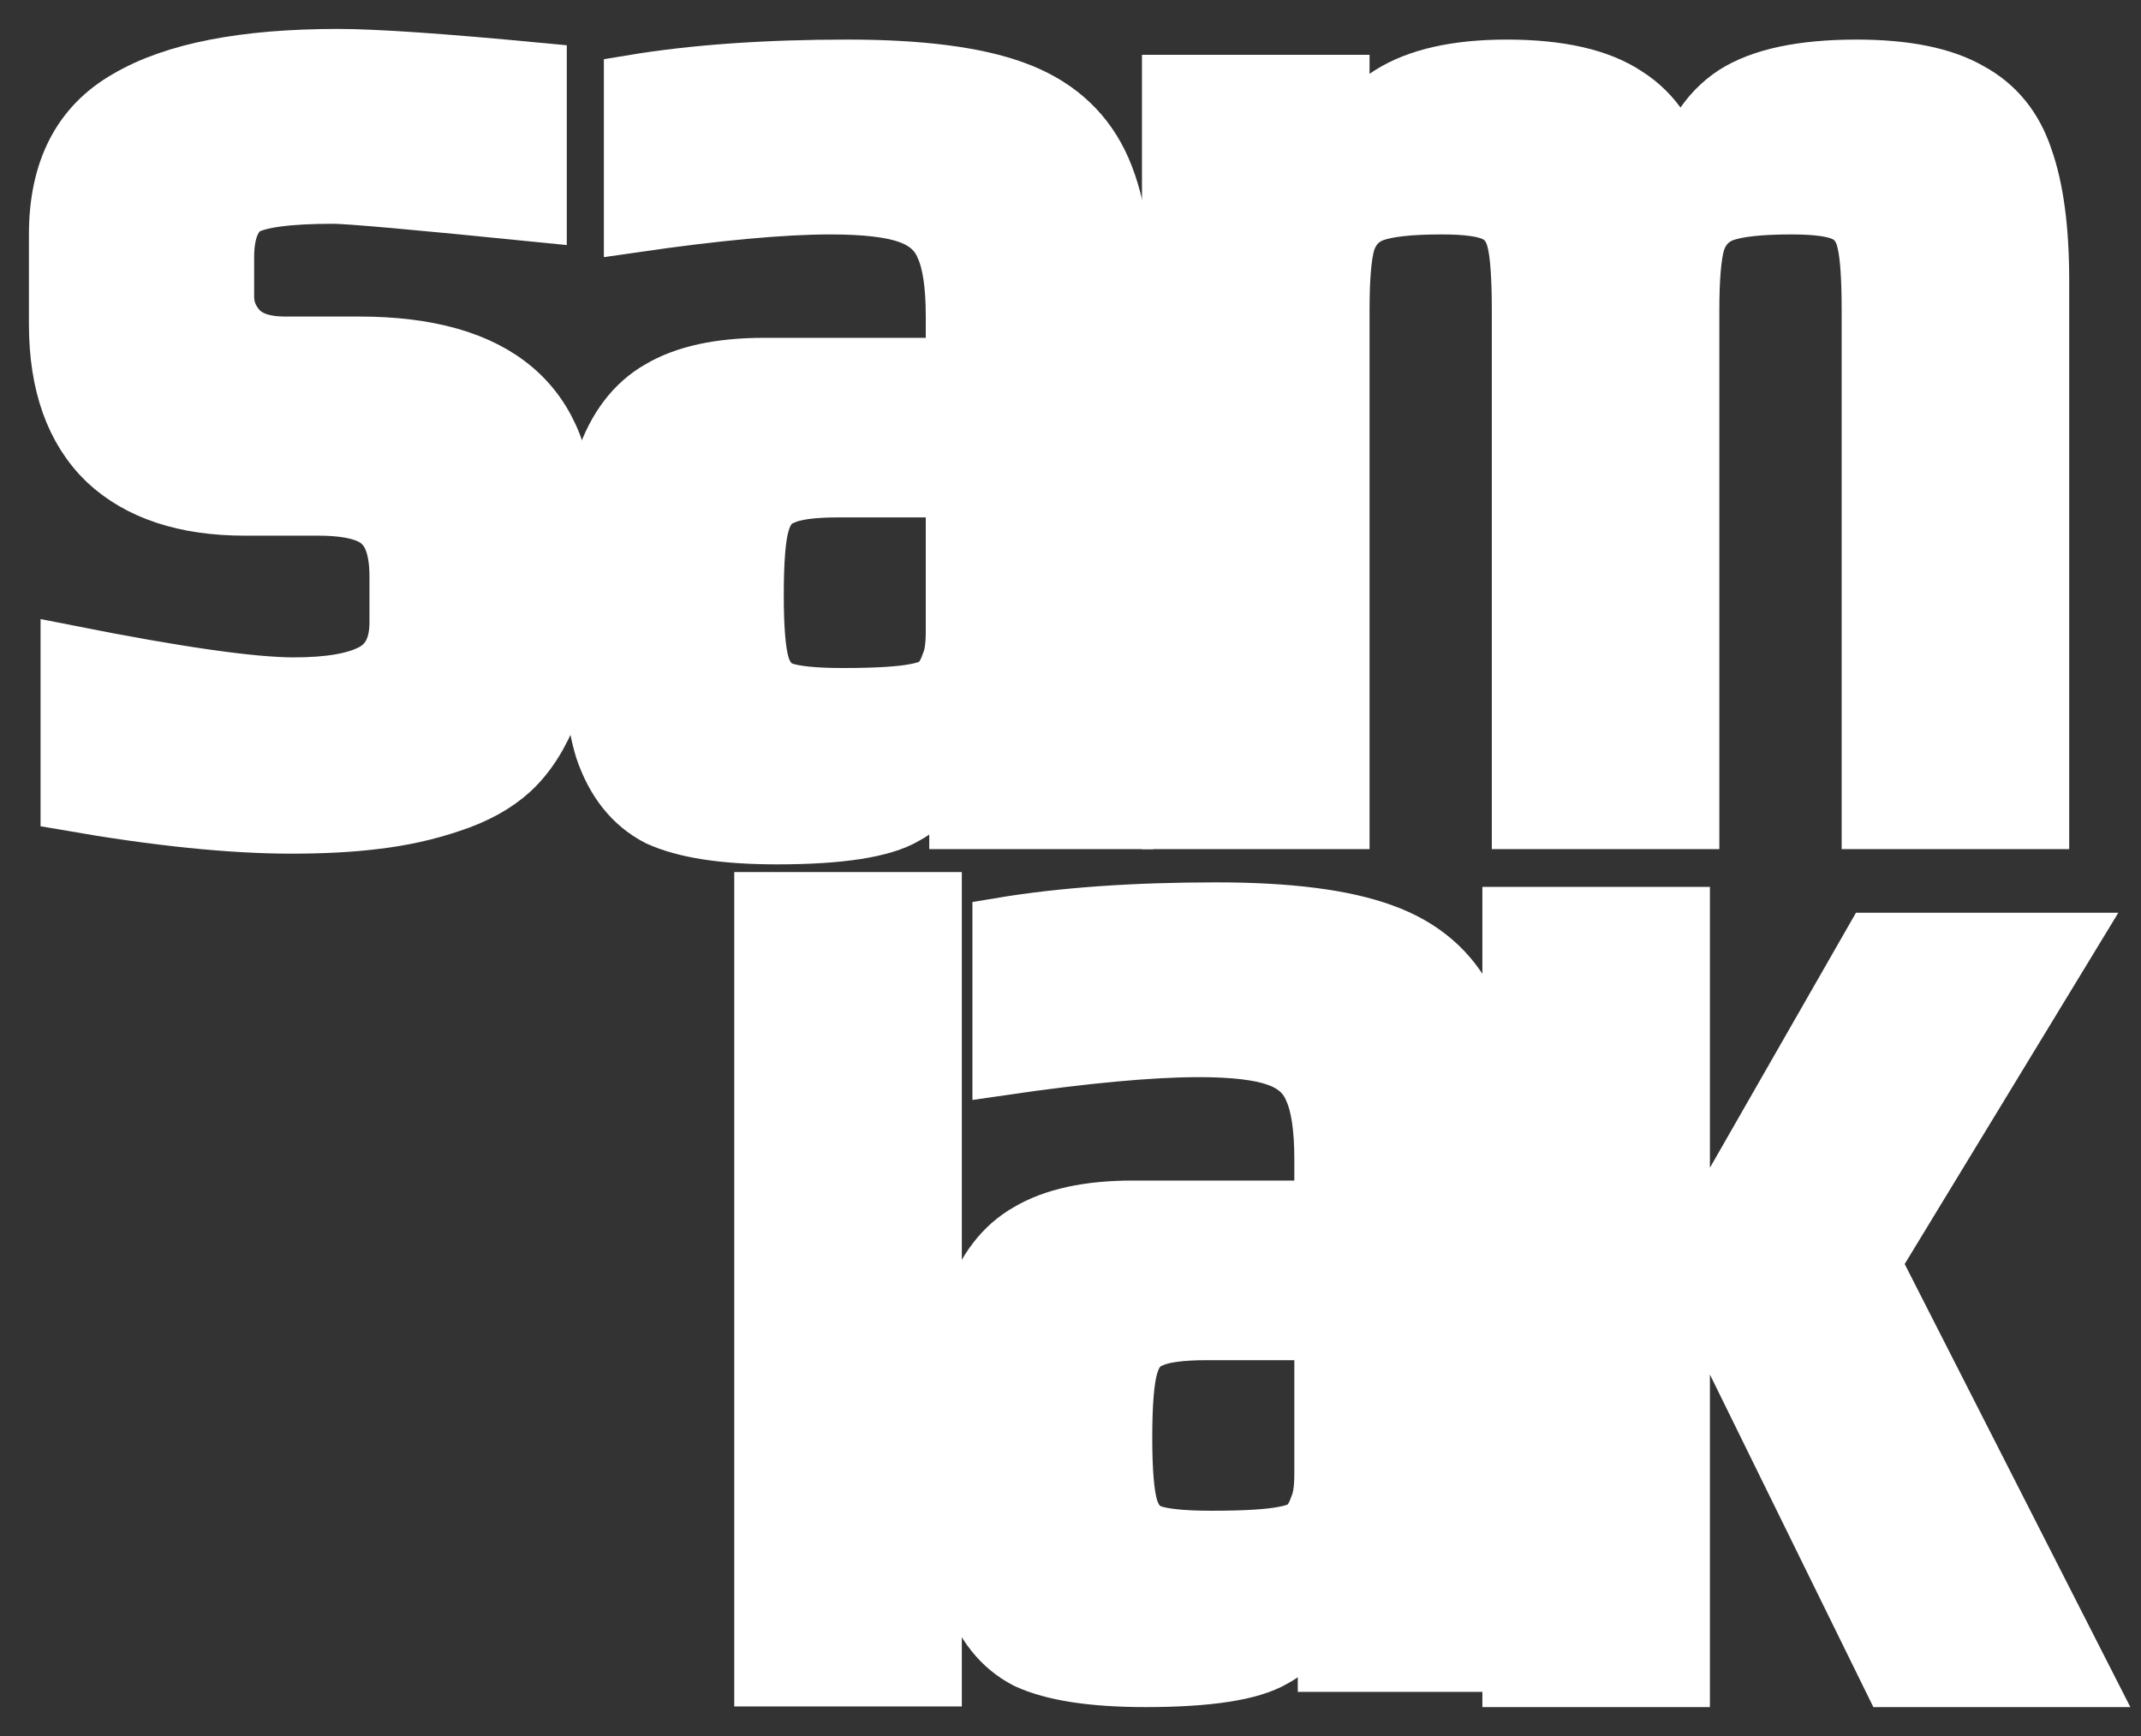 <svg width="37" height="30" viewBox="0 0 37 30" fill="none" xmlns="http://www.w3.org/2000/svg">
<rect x="0" y="0" width="37" height="30" fill="#333333" stroke="none"/>
<path d="M5.037 14.252C3.993 14.252 2.714 14.121 1.201 13.858V11.307C3.062 11.676 4.354 11.86 5.077 11.86C5.693 11.86 6.149 11.781 6.443 11.623C6.738 11.465 6.885 11.176 6.885 10.755V9.966C6.885 9.528 6.791 9.221 6.604 9.046C6.416 8.853 6.048 8.757 5.499 8.757H4.234C3.203 8.757 2.406 8.494 1.844 7.968C1.281 7.425 1 6.636 1 5.602V4.05C1 2.946 1.402 2.166 2.205 1.71C3.009 1.237 4.22 1 5.841 1C6.483 1 7.635 1.079 9.295 1.237V3.682C7.206 3.472 6.028 3.367 5.76 3.367C4.97 3.367 4.455 3.437 4.214 3.577C3.999 3.735 3.892 4.024 3.892 4.445V5.128C3.892 5.356 3.979 5.558 4.153 5.733C4.327 5.891 4.582 5.97 4.917 5.97H6.202C8.586 5.97 9.777 6.986 9.777 9.02V10.624C9.777 11.237 9.69 11.772 9.516 12.228C9.342 12.684 9.115 13.043 8.833 13.306C8.566 13.551 8.217 13.744 7.789 13.884C7.374 14.025 6.939 14.121 6.483 14.174C6.068 14.226 5.586 14.252 5.037 14.252Z" fill="white"/>
<path d="M13.189 15.57L16.122 15.57V19.786V28.989H13.189V15.57Z" fill="white"/>
<path d="M13.426 14.437C12.516 14.437 11.833 14.331 11.377 14.121C10.936 13.893 10.621 13.499 10.433 12.938C10.259 12.359 10.172 11.5 10.172 10.361C10.172 9.344 10.266 8.547 10.454 7.968C10.654 7.39 10.969 6.978 11.398 6.732C11.839 6.469 12.442 6.338 13.205 6.338H16.499V5.47C16.499 4.927 16.439 4.523 16.319 4.261C16.211 3.998 16.004 3.814 15.696 3.708C15.401 3.603 14.953 3.551 14.35 3.551C13.52 3.551 12.382 3.656 10.936 3.866V1.447C11.993 1.272 13.232 1.184 14.651 1.184C15.897 1.184 16.854 1.307 17.524 1.552C18.206 1.798 18.695 2.218 18.99 2.814C19.284 3.41 19.432 4.278 19.432 5.418V14.174H16.559V13.017C16.332 13.525 16.024 13.884 15.636 14.095C15.247 14.323 14.511 14.437 13.426 14.437ZM14.571 12.044C15.16 12.044 15.582 12.017 15.836 11.965C16.024 11.93 16.151 11.877 16.218 11.807C16.298 11.737 16.365 11.623 16.419 11.465C16.473 11.342 16.499 11.159 16.499 10.913V8.441H14.491C14.035 8.441 13.714 8.485 13.527 8.573C13.339 8.643 13.212 8.801 13.145 9.046C13.078 9.274 13.045 9.686 13.045 10.282C13.045 10.861 13.078 11.264 13.145 11.492C13.212 11.719 13.339 11.868 13.527 11.939C13.727 12.009 14.076 12.044 14.571 12.044Z" fill="white"/>
<path d="M26.118 15.826L29.05 15.826V29H26.118V15.826ZM29.171 21.848L32.364 16.273H35.719L32.344 21.822L36 29H32.686L29.171 21.848Z" fill="white"/>
<path d="M20.235 1.447H23.168V2.998C23.355 1.789 24.312 1.184 26.04 1.184C26.95 1.184 27.64 1.342 28.109 1.657C28.577 1.955 28.892 2.429 29.053 3.077C29.213 2.411 29.521 1.929 29.977 1.631C30.445 1.333 31.148 1.184 32.086 1.184C32.929 1.184 33.579 1.316 34.034 1.578C34.489 1.824 34.804 2.21 34.978 2.735C35.165 3.261 35.259 3.963 35.259 4.839V14.174H32.327V5.365C32.327 4.804 32.3 4.41 32.246 4.182C32.193 3.936 32.072 3.77 31.885 3.682C31.711 3.594 31.403 3.551 30.961 3.551C30.412 3.551 30.017 3.594 29.776 3.682C29.548 3.77 29.394 3.936 29.314 4.182C29.247 4.41 29.213 4.804 29.213 5.365V14.174H26.281V5.365C26.281 4.804 26.254 4.41 26.201 4.182C26.147 3.936 26.026 3.77 25.839 3.682C25.665 3.594 25.357 3.551 24.915 3.551C24.366 3.551 23.971 3.594 23.73 3.682C23.502 3.77 23.348 3.936 23.268 4.182C23.201 4.41 23.168 4.804 23.168 5.365V14.174H20.235V1.447Z" fill="white"/>
<path d="M19.795 29C18.885 29 18.202 28.895 17.746 28.684C17.305 28.457 16.99 28.062 16.802 27.501C16.628 26.923 16.541 26.064 16.541 24.924C16.541 23.908 16.635 23.11 16.823 22.532C17.023 21.953 17.338 21.541 17.767 21.296C18.208 21.033 18.811 20.901 19.574 20.901H22.868V20.034C22.868 19.49 22.808 19.087 22.687 18.824C22.58 18.561 22.373 18.377 22.065 18.272C21.77 18.167 21.322 18.114 20.719 18.114C19.889 18.114 18.751 18.219 17.305 18.43V16.011C18.362 15.835 19.601 15.748 21.02 15.748C22.266 15.748 23.223 15.87 23.893 16.116C24.576 16.361 25.064 16.782 25.359 17.378C25.653 17.974 25.801 18.841 25.801 19.981V28.737H22.928V27.58C22.701 28.088 22.393 28.448 22.005 28.658C21.616 28.886 20.88 29 19.795 29ZM20.94 26.607C21.529 26.607 21.951 26.581 22.205 26.528C22.393 26.493 22.52 26.441 22.587 26.37C22.667 26.3 22.734 26.186 22.788 26.029C22.841 25.906 22.868 25.722 22.868 25.477V23.005H20.86C20.404 23.005 20.083 23.049 19.896 23.136C19.708 23.206 19.581 23.364 19.514 23.61C19.447 23.837 19.413 24.249 19.413 24.846C19.413 25.424 19.447 25.827 19.514 26.055C19.581 26.283 19.708 26.432 19.896 26.502C20.096 26.572 20.445 26.607 20.94 26.607Z" fill="white"/>
<path d="M5.037 14.252C3.993 14.252 2.714 14.121 1.201 13.858V11.307C3.062 11.676 4.354 11.86 5.077 11.86C5.693 11.86 6.149 11.781 6.443 11.623C6.738 11.465 6.885 11.176 6.885 10.755V9.966C6.885 9.528 6.791 9.221 6.604 9.046C6.416 8.853 6.048 8.757 5.499 8.757H4.234C3.203 8.757 2.406 8.494 1.844 7.968C1.281 7.425 1 6.636 1 5.602V4.05C1 2.946 1.402 2.166 2.205 1.71C3.009 1.237 4.22 1 5.841 1C6.483 1 7.635 1.079 9.295 1.237V3.682C7.206 3.472 6.028 3.367 5.76 3.367C4.97 3.367 4.455 3.437 4.214 3.577C3.999 3.735 3.892 4.024 3.892 4.445V5.128C3.892 5.356 3.979 5.558 4.153 5.733C4.327 5.891 4.582 5.97 4.917 5.97H6.202C8.586 5.97 9.777 6.986 9.777 9.02V10.624C9.777 11.237 9.69 11.772 9.516 12.228C9.342 12.684 9.115 13.043 8.833 13.306C8.566 13.551 8.217 13.744 7.789 13.884C7.374 14.025 6.939 14.121 6.483 14.174C6.068 14.226 5.586 14.252 5.037 14.252Z" stroke="white"/>
<path d="M13.189 15.57L16.122 15.57V19.786V28.989H13.189V15.57Z" stroke="white"/>
<path d="M13.426 14.437C12.516 14.437 11.833 14.331 11.377 14.121C10.936 13.893 10.621 13.499 10.433 12.938C10.259 12.359 10.172 11.5 10.172 10.361C10.172 9.344 10.266 8.547 10.454 7.968C10.654 7.39 10.969 6.978 11.398 6.732C11.839 6.469 12.442 6.338 13.205 6.338H16.499V5.47C16.499 4.927 16.439 4.523 16.319 4.261C16.211 3.998 16.004 3.814 15.696 3.708C15.401 3.603 14.953 3.551 14.35 3.551C13.52 3.551 12.382 3.656 10.936 3.866V1.447C11.993 1.272 13.232 1.184 14.651 1.184C15.897 1.184 16.854 1.307 17.524 1.552C18.206 1.798 18.695 2.218 18.99 2.814C19.284 3.41 19.432 4.278 19.432 5.418V14.174H16.559V13.017C16.332 13.525 16.024 13.884 15.636 14.095C15.247 14.323 14.511 14.437 13.426 14.437ZM14.571 12.044C15.16 12.044 15.582 12.017 15.836 11.965C16.024 11.93 16.151 11.877 16.218 11.807C16.298 11.737 16.365 11.623 16.419 11.465C16.473 11.342 16.499 11.159 16.499 10.913V8.441H14.491C14.035 8.441 13.714 8.485 13.527 8.573C13.339 8.643 13.212 8.801 13.145 9.046C13.078 9.274 13.045 9.686 13.045 10.282C13.045 10.861 13.078 11.264 13.145 11.492C13.212 11.719 13.339 11.868 13.527 11.939C13.727 12.009 14.076 12.044 14.571 12.044Z" stroke="white"/>
<path d="M26.118 15.826L29.05 15.826V29H26.118V15.826ZM29.171 21.848L32.364 16.273H35.719L32.344 21.822L36 29H32.686L29.171 21.848Z" stroke="white"/>
<path d="M20.235 1.447H23.168V2.998C23.355 1.789 24.312 1.184 26.04 1.184C26.95 1.184 27.64 1.342 28.109 1.657C28.577 1.955 28.892 2.429 29.053 3.077C29.213 2.411 29.521 1.929 29.977 1.631C30.445 1.333 31.148 1.184 32.086 1.184C32.929 1.184 33.579 1.316 34.034 1.578C34.489 1.824 34.804 2.21 34.978 2.735C35.165 3.261 35.259 3.963 35.259 4.839V14.174H32.327V5.365C32.327 4.804 32.3 4.41 32.246 4.182C32.193 3.936 32.072 3.77 31.885 3.682C31.711 3.594 31.403 3.551 30.961 3.551C30.412 3.551 30.017 3.594 29.776 3.682C29.548 3.77 29.394 3.936 29.314 4.182C29.247 4.41 29.213 4.804 29.213 5.365V14.174H26.281V5.365C26.281 4.804 26.254 4.41 26.201 4.182C26.147 3.936 26.026 3.77 25.839 3.682C25.665 3.594 25.357 3.551 24.915 3.551C24.366 3.551 23.971 3.594 23.73 3.682C23.502 3.77 23.348 3.936 23.268 4.182C23.201 4.41 23.168 4.804 23.168 5.365V14.174H20.235V1.447Z" stroke="white"/>
<path d="M19.795 29C18.885 29 18.202 28.895 17.746 28.684C17.305 28.457 16.99 28.062 16.802 27.501C16.628 26.923 16.541 26.064 16.541 24.924C16.541 23.908 16.635 23.11 16.823 22.532C17.023 21.953 17.338 21.541 17.767 21.296C18.208 21.033 18.811 20.901 19.574 20.901H22.868V20.034C22.868 19.49 22.808 19.087 22.687 18.824C22.58 18.561 22.373 18.377 22.065 18.272C21.77 18.167 21.322 18.114 20.719 18.114C19.889 18.114 18.751 18.219 17.305 18.43V16.011C18.362 15.835 19.601 15.748 21.02 15.748C22.266 15.748 23.223 15.87 23.893 16.116C24.576 16.361 25.064 16.782 25.359 17.378C25.653 17.974 25.801 18.841 25.801 19.981V28.737H22.928V27.58C22.701 28.088 22.393 28.448 22.005 28.658C21.616 28.886 20.88 29 19.795 29ZM20.94 26.607C21.529 26.607 21.951 26.581 22.205 26.528C22.393 26.493 22.52 26.441 22.587 26.37C22.667 26.3 22.734 26.186 22.788 26.029C22.841 25.906 22.868 25.722 22.868 25.477V23.005H20.86C20.404 23.005 20.083 23.049 19.896 23.136C19.708 23.206 19.581 23.364 19.514 23.61C19.447 23.837 19.413 24.249 19.413 24.846C19.413 25.424 19.447 25.827 19.514 26.055C19.581 26.283 19.708 26.432 19.896 26.502C20.096 26.572 20.445 26.607 20.94 26.607Z" stroke="white"/>
</svg>
